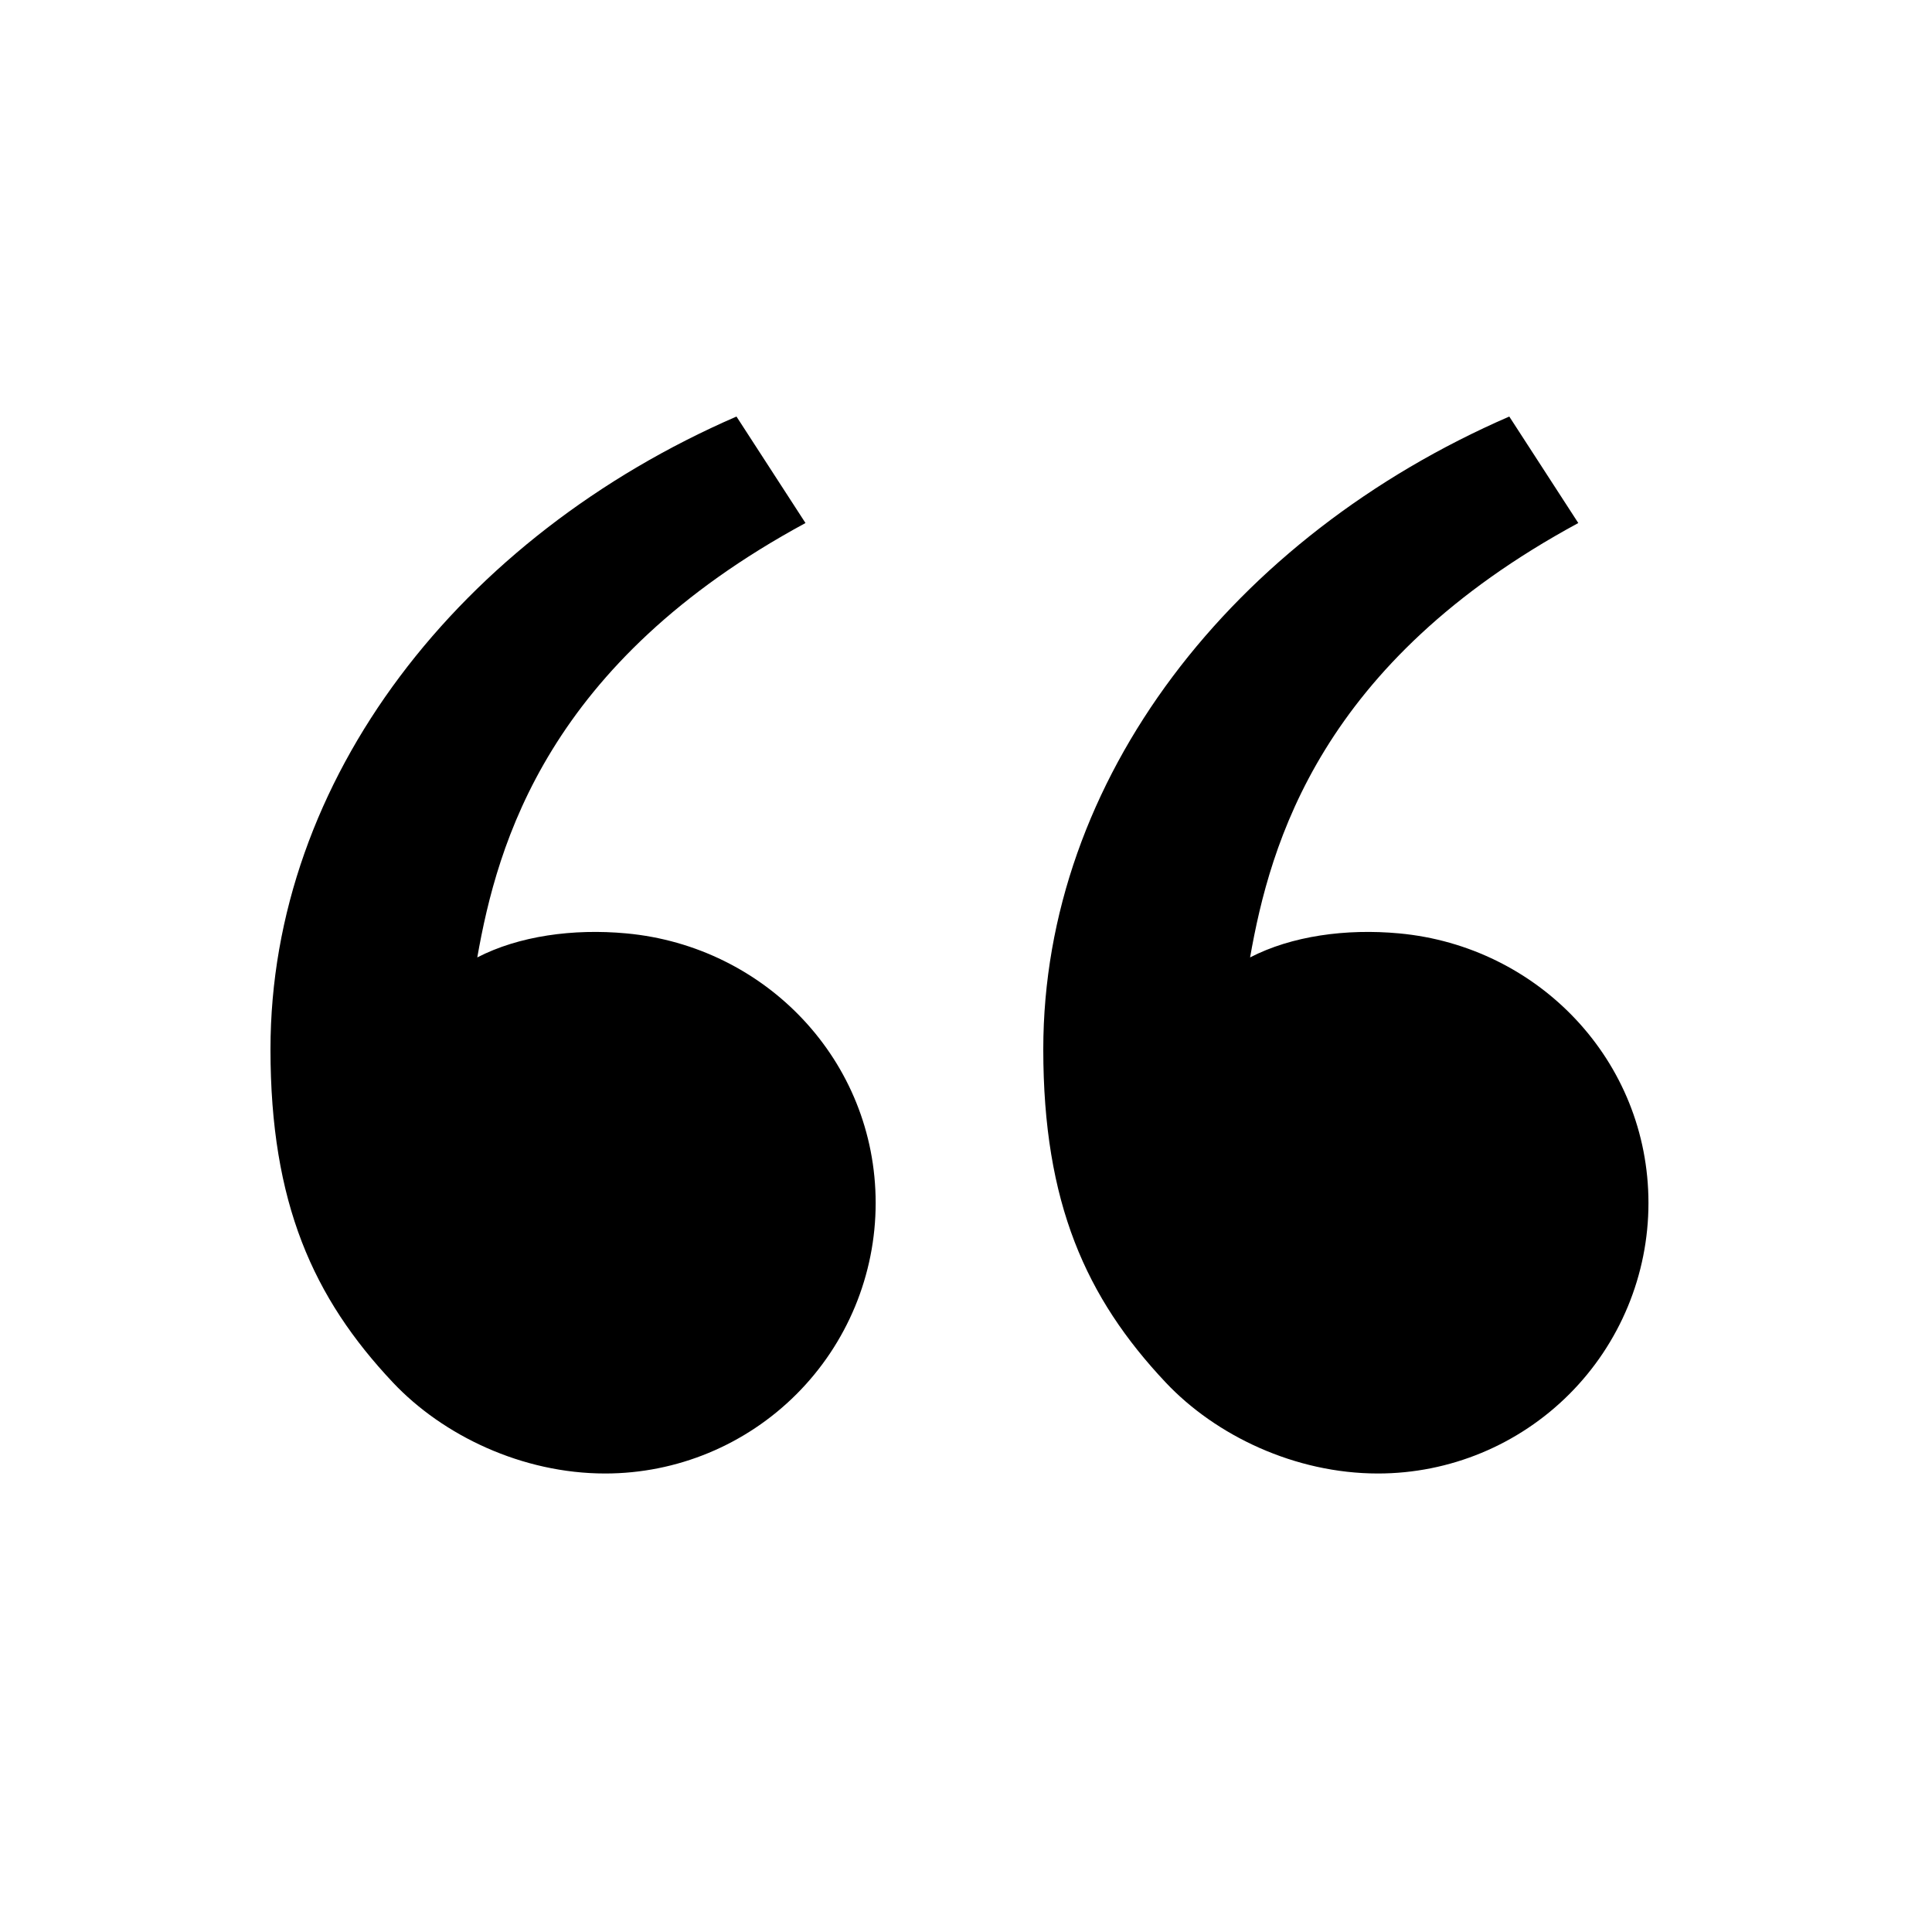 <svg width="25" height="25" viewBox="0 0 25 25" fill="none" xmlns="http://www.w3.org/2000/svg">
<g clip-path="url(#clip0_17_2484)">
<path d="M5.083 17.888C4.053 16.794 3.5 15.567 3.5 13.578C3.5 10.078 5.957 6.941 9.53 5.39L10.423 6.768C7.088 8.572 6.436 10.913 6.176 12.389C6.713 12.111 7.416 12.014 8.105 12.078C9.909 12.245 11.331 13.726 11.331 15.567C11.331 16.495 10.962 17.385 10.306 18.041C9.649 18.698 8.759 19.067 7.831 19.067C6.758 19.067 5.732 18.577 5.083 17.888ZM15.083 17.888C14.053 16.794 13.5 15.567 13.5 13.578C13.5 10.078 15.957 6.941 19.53 5.39L20.423 6.768C17.088 8.572 16.436 10.913 16.176 12.389C16.713 12.111 17.416 12.014 18.105 12.078C19.909 12.245 21.331 13.726 21.331 15.567C21.331 16.495 20.962 17.385 20.306 18.041C19.649 18.698 18.759 19.067 17.831 19.067C16.758 19.067 15.732 18.577 15.083 17.888Z" fill="black"/>
</g>
<defs>
<clipPath id="clip0_17_2484">
<rect width="24" height="24" fill="white" transform="translate(0.5 0.567)"/>
</clipPath>
</defs>
</svg>
